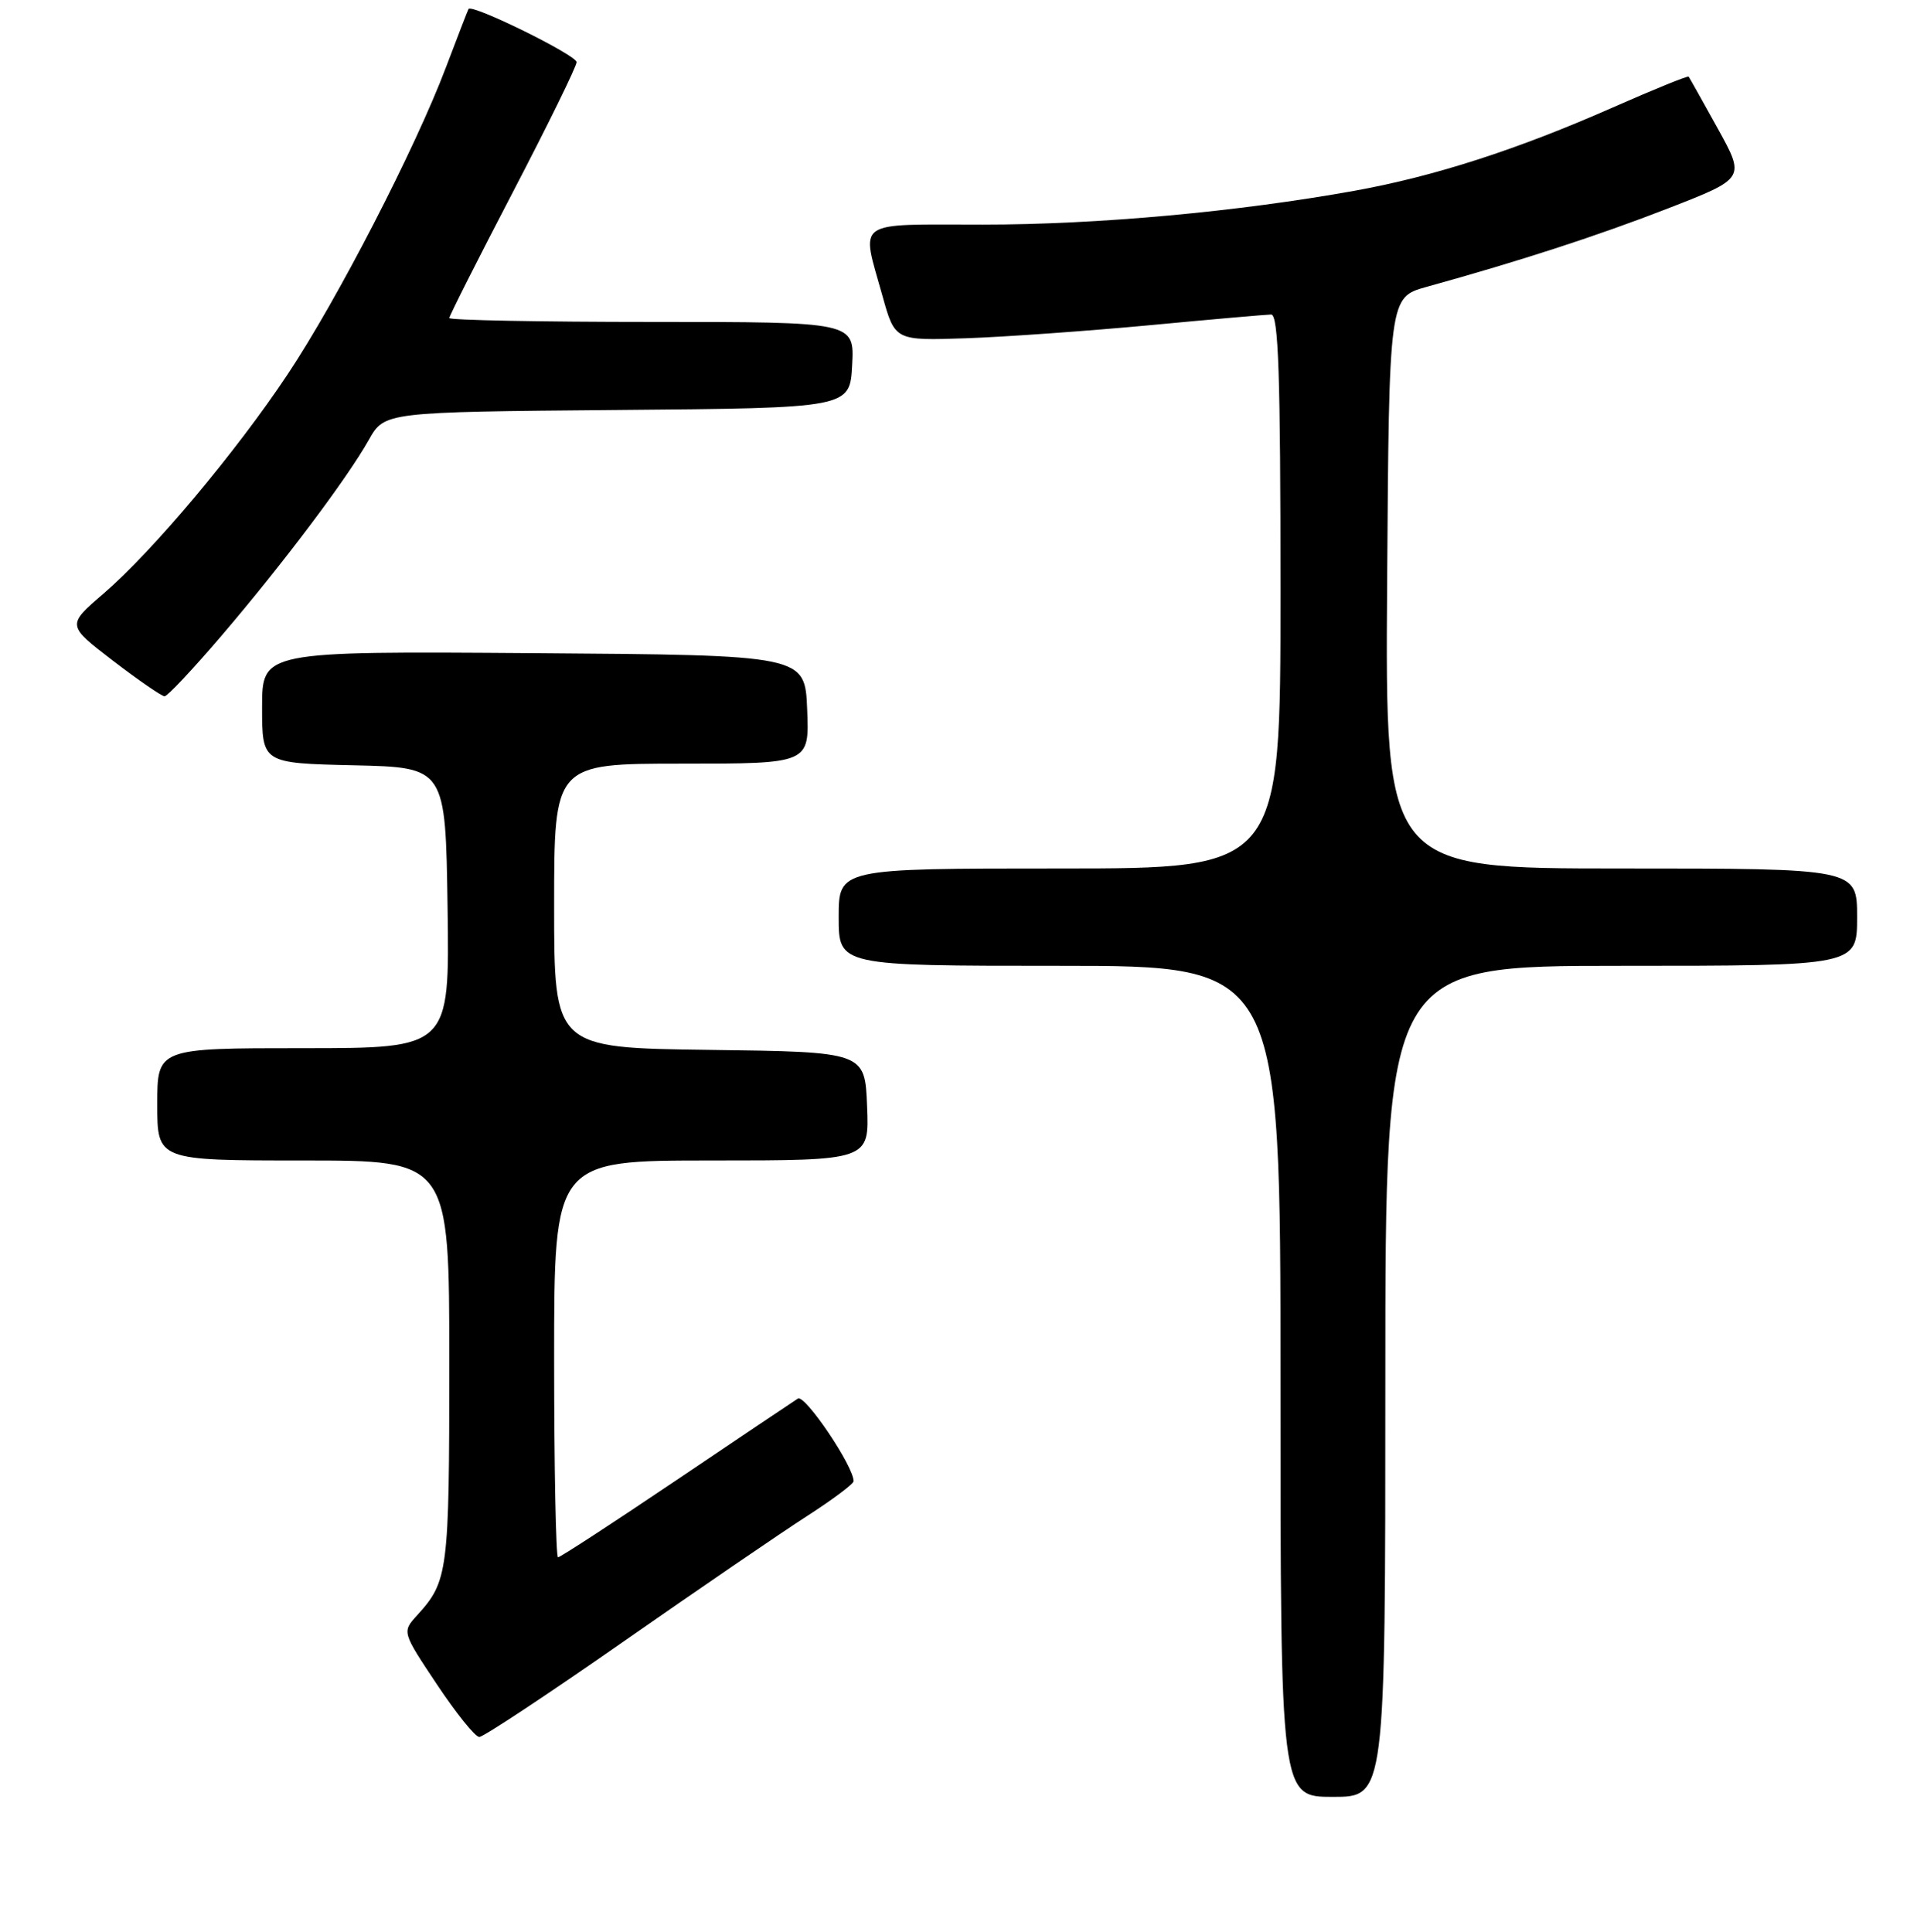 <?xml version="1.0" encoding="UTF-8" standalone="no"?>
<!DOCTYPE svg PUBLIC "-//W3C//DTD SVG 1.1//EN" "http://www.w3.org/Graphics/SVG/1.1/DTD/svg11.dtd" >
<svg xmlns="http://www.w3.org/2000/svg" xmlns:xlink="http://www.w3.org/1999/xlink" version="1.1" viewBox="0 0 256 258">
 <g >
 <path fill="currentColor"
d=" M 185.00 184.50 C 185.00 129.00 185.00 129.00 216.50 129.00 C 248.00 129.00 248.00 129.00 248.00 122.50 C 248.00 116.00 248.00 116.00 216.49 116.00 C 184.98 116.00 184.98 116.00 185.24 77.85 C 185.50 39.71 185.50 39.71 190.50 38.32 C 203.08 34.83 213.30 31.51 222.79 27.82 C 233.07 23.82 233.07 23.82 229.39 17.16 C 227.36 13.50 225.62 10.38 225.51 10.24 C 225.40 10.09 220.85 11.94 215.41 14.34 C 202.63 19.98 191.62 23.53 181.00 25.46 C 165.32 28.29 146.63 30.00 131.26 30.00 C 113.87 30.00 114.97 29.22 117.84 39.50 C 119.51 45.50 119.51 45.50 129.01 45.18 C 134.23 45.00 145.25 44.21 153.50 43.44 C 161.75 42.66 169.06 42.02 169.75 42.01 C 170.73 42.00 171.00 50.06 171.00 79.00 C 171.00 116.00 171.00 116.00 141.50 116.00 C 112.00 116.00 112.00 116.00 112.00 122.50 C 112.00 129.00 112.00 129.00 141.50 129.00 C 171.00 129.00 171.00 129.00 171.00 184.50 C 171.00 240.00 171.00 240.00 178.00 240.00 C 185.00 240.00 185.00 240.00 185.00 184.50 Z  M 83.27 219.25 C 93.32 212.24 104.34 204.70 107.76 202.50 C 111.18 200.30 113.99 198.20 113.99 197.84 C 114.02 195.87 107.49 186.20 106.55 186.80 C 105.95 187.19 98.61 192.11 90.25 197.75 C 81.89 203.39 74.81 208.00 74.52 208.00 C 74.24 208.00 74.00 196.07 74.00 181.50 C 74.00 155.00 74.00 155.00 95.04 155.00 C 116.09 155.00 116.09 155.00 115.79 147.75 C 115.50 140.50 115.50 140.50 94.75 140.23 C 74.00 139.96 74.00 139.96 74.00 120.98 C 74.00 102.00 74.00 102.00 91.04 102.00 C 108.09 102.00 108.09 102.00 107.79 94.75 C 107.50 87.50 107.50 87.50 71.25 87.24 C 35.00 86.98 35.00 86.98 35.00 94.46 C 35.00 101.94 35.00 101.94 47.25 102.22 C 59.50 102.50 59.50 102.50 59.77 121.25 C 60.04 140.00 60.04 140.00 40.52 140.00 C 21.00 140.00 21.00 140.00 21.00 147.50 C 21.00 155.00 21.00 155.00 40.50 155.00 C 60.00 155.00 60.00 155.00 60.00 182.07 C 60.00 209.96 59.84 211.20 55.72 215.73 C 53.68 217.97 53.68 217.97 58.35 224.98 C 60.92 228.84 63.46 232.00 64.01 232.00 C 64.55 232.00 73.22 226.26 83.27 219.25 Z  M 29.58 84.91 C 37.80 75.28 46.33 63.95 49.25 58.76 C 51.35 55.03 51.35 55.03 82.43 54.76 C 113.50 54.50 113.50 54.50 113.80 48.75 C 114.10 43.00 114.10 43.00 87.05 43.00 C 72.17 43.00 60.00 42.76 60.00 42.48 C 60.00 42.19 63.83 34.61 68.50 25.64 C 73.17 16.67 77.00 8.87 77.00 8.30 C 77.00 7.37 63.03 0.49 62.57 1.20 C 62.47 1.37 61.11 4.88 59.55 9.00 C 55.48 19.79 45.00 40.12 38.41 50.00 C 31.45 60.46 20.41 73.60 13.84 79.27 C 8.91 83.51 8.91 83.51 15.10 88.26 C 18.51 90.87 21.60 93.00 21.98 93.00 C 22.36 93.00 25.78 89.36 29.58 84.91 Z "/>
</g>
</svg>